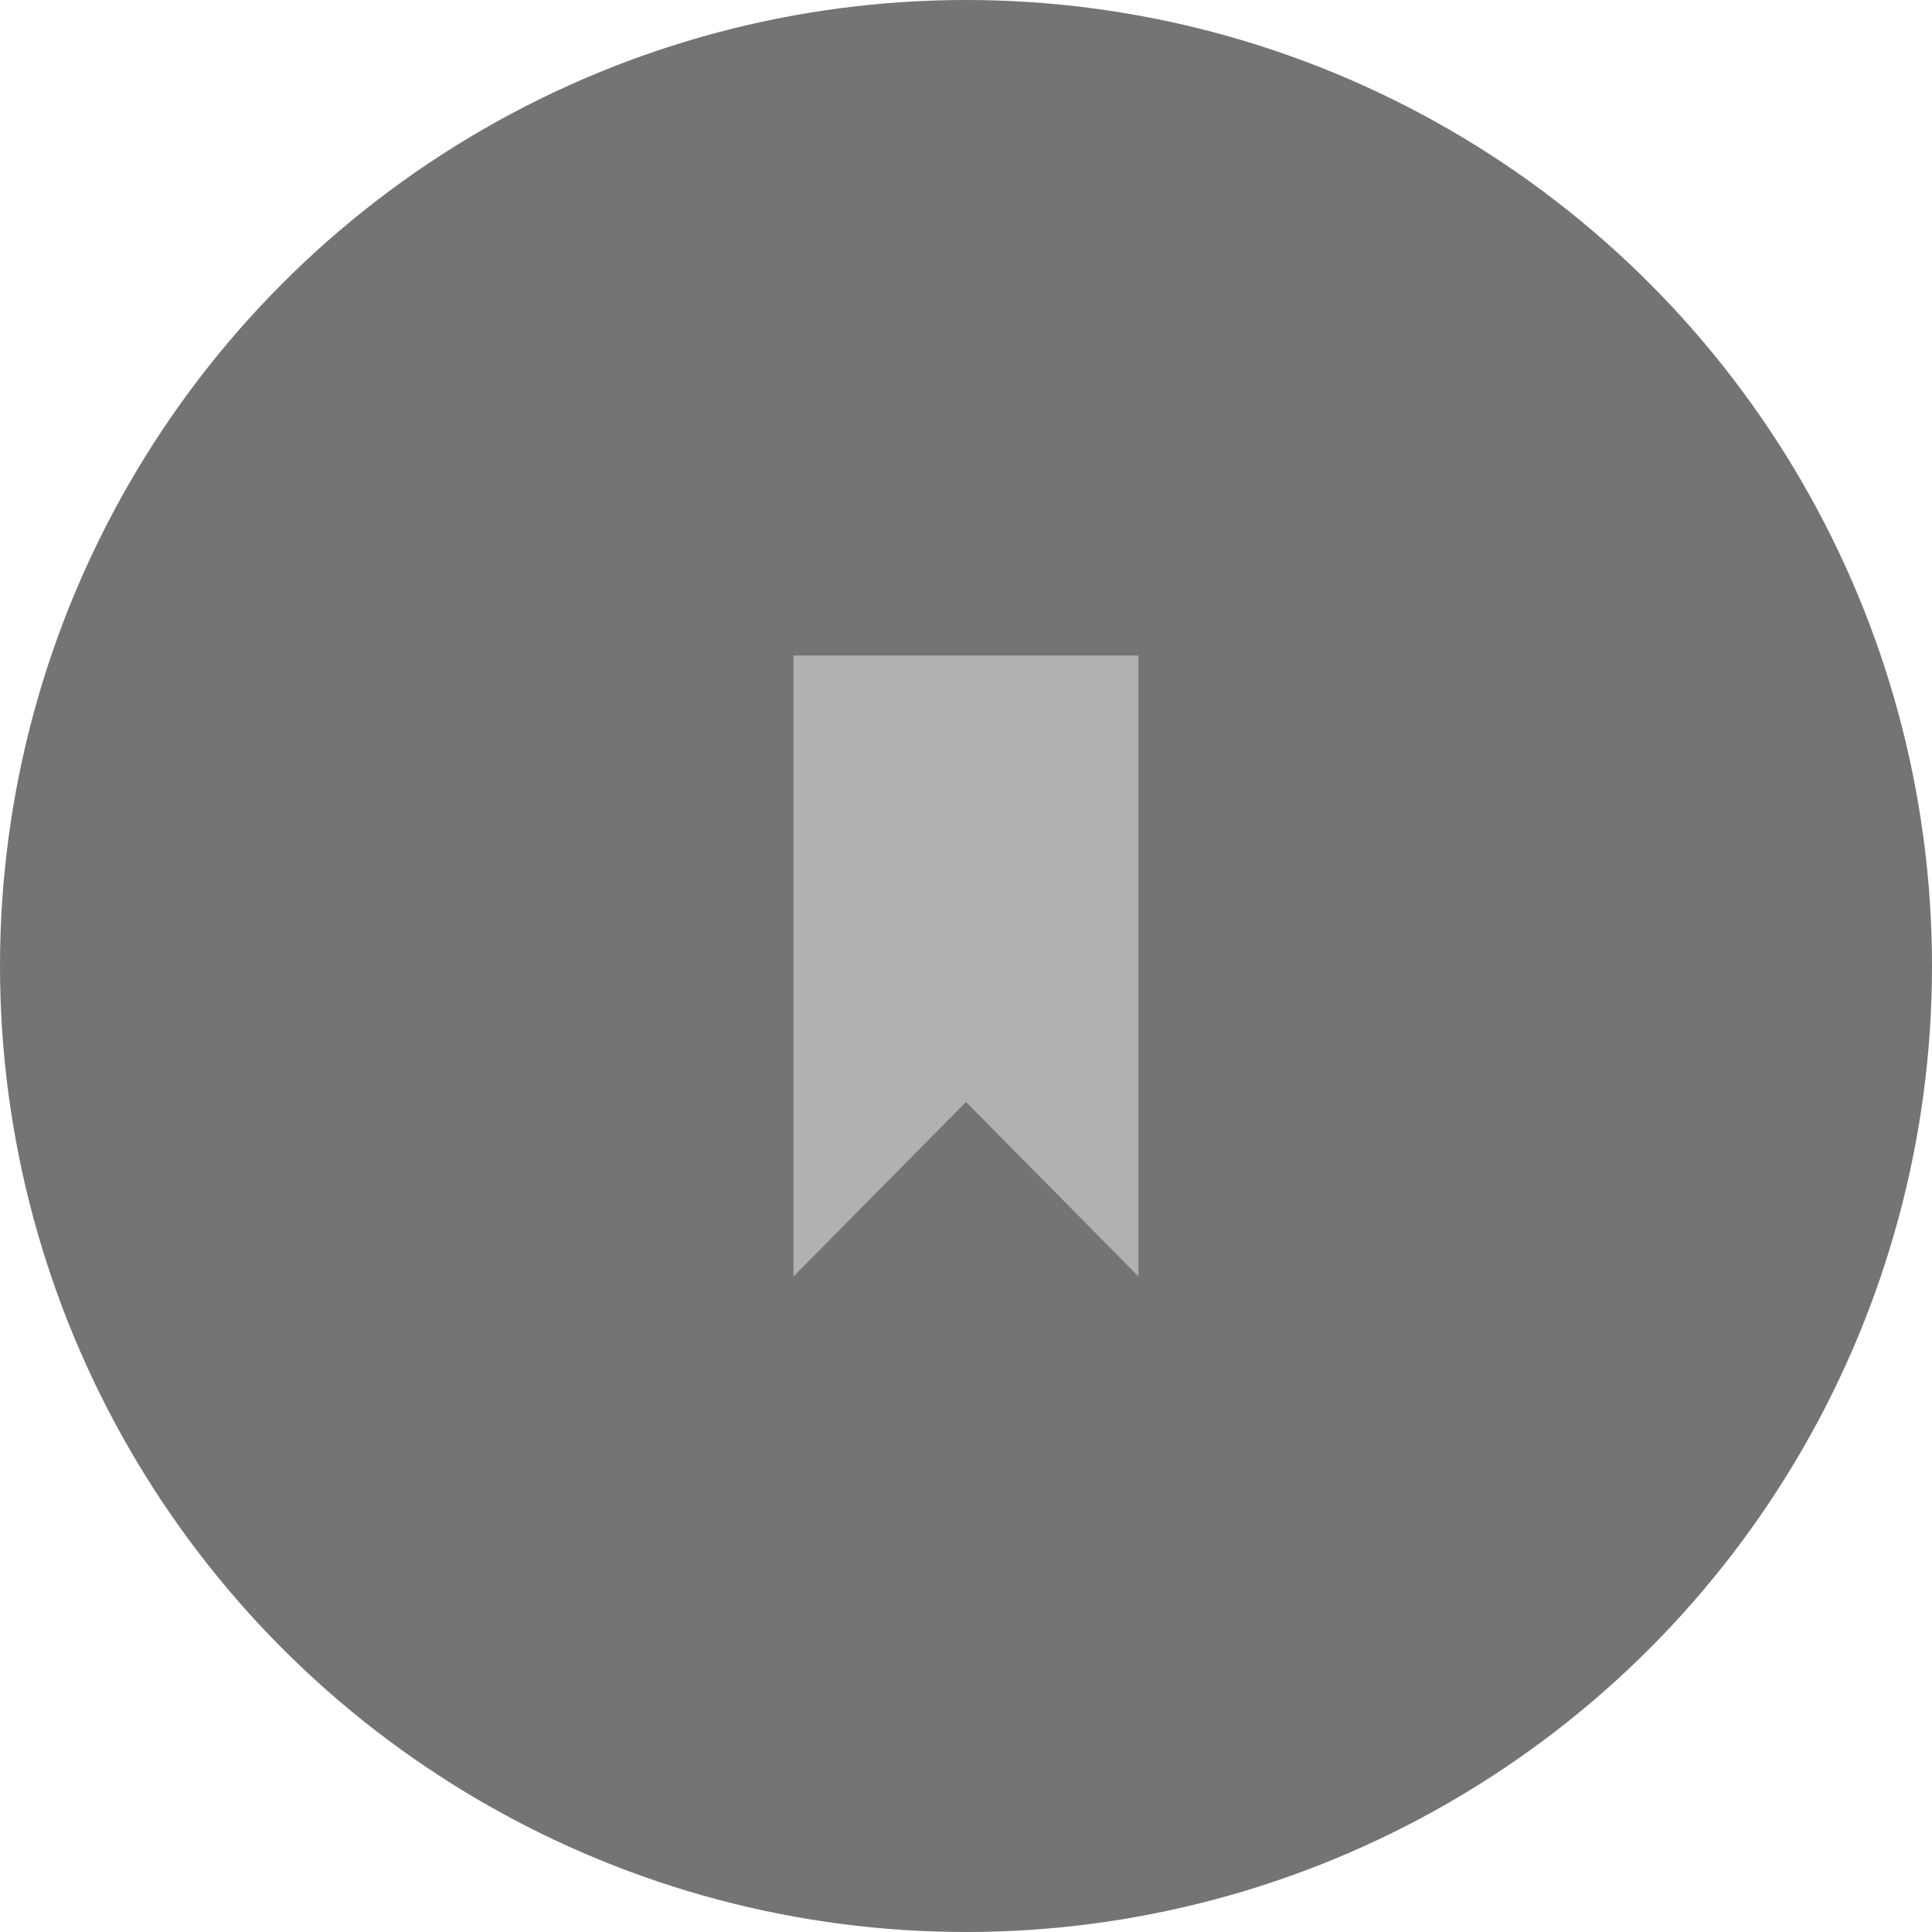 <svg width="56" height="56" xmlns="http://www.w3.org/2000/svg"><g fill="none" fill-rule="evenodd"><circle fill="#747474" cx="28" cy="28" r="28"/><path fill="#B1B1B1" d="M23 19v18l5-5.058L33 37V19z"/></g></svg>